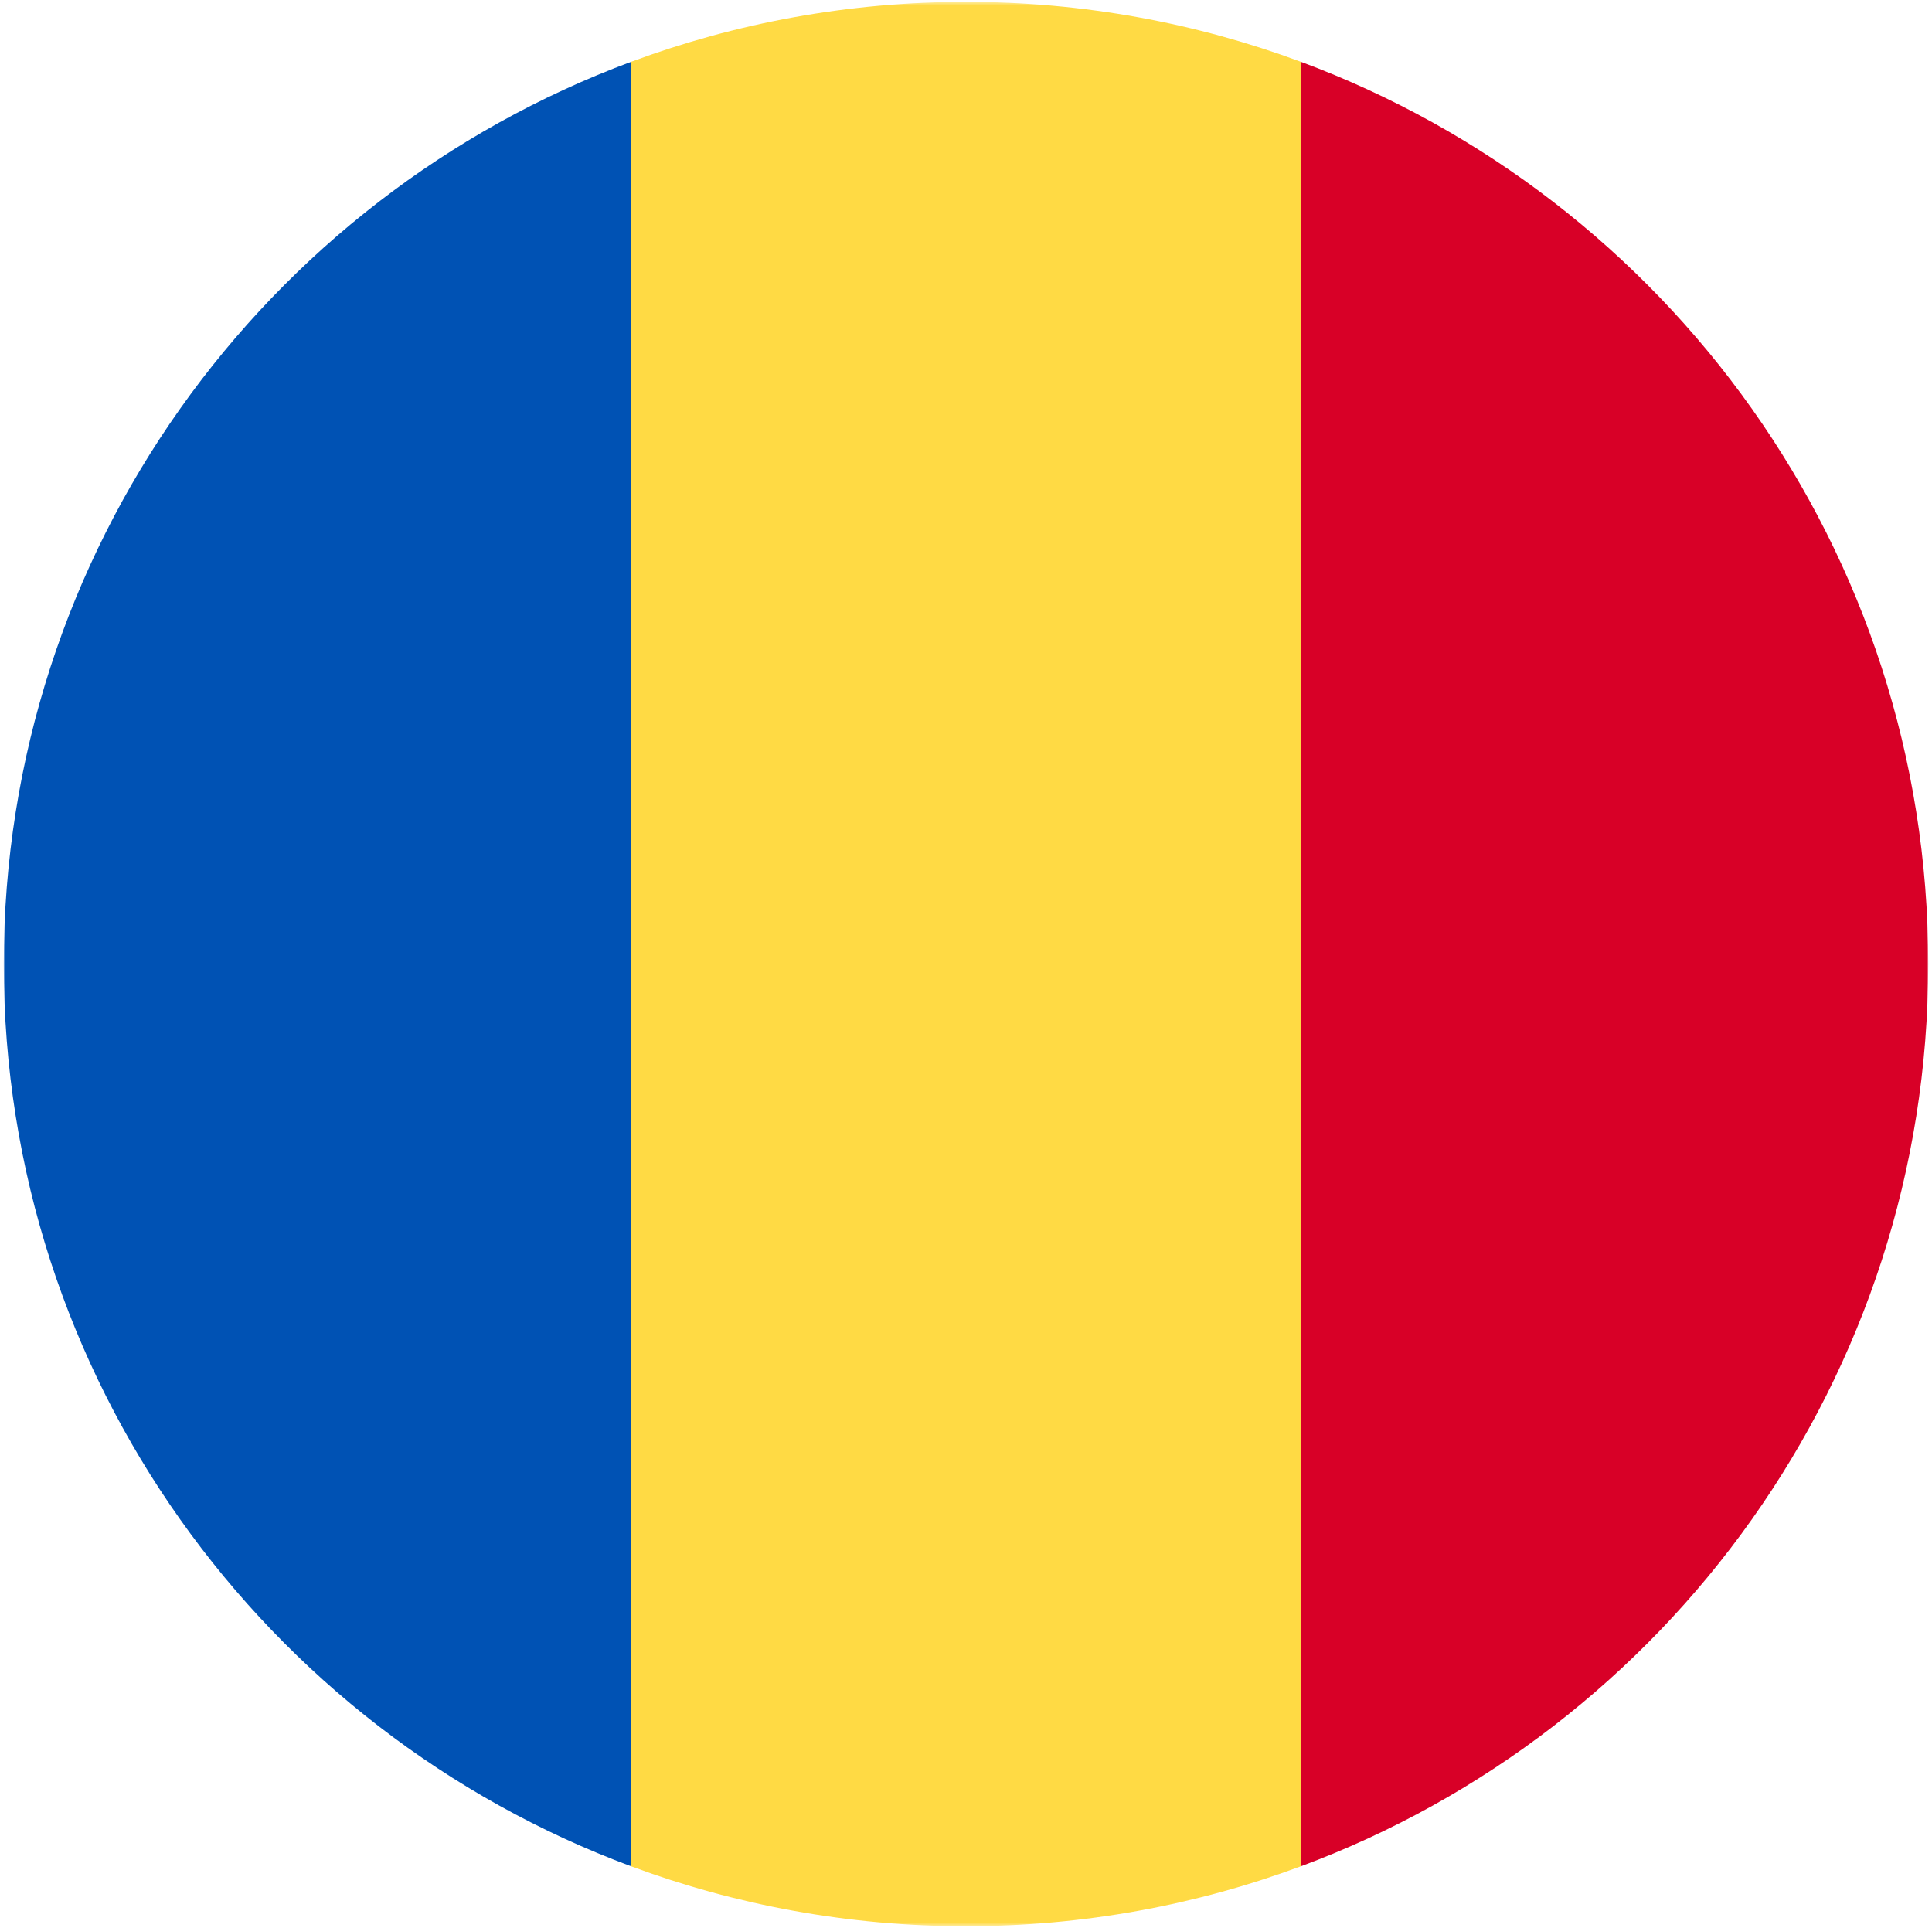<svg width="514" height="513" fill="none" xmlns="http://www.w3.org/2000/svg"><mask id="a" style="mask-type:luminance" maskUnits="userSpaceOnUse" x="1" y="0" width="512" height="513"><path d="M513 .5H1v512h512V.5z" fill="#fff"/></mask><g mask="url(#a)"><path d="M256.998.5c-31.314 0-61.311 5.633-89.043 15.923L156.824 256.5l11.13 240.077c27.733 10.291 57.73 15.923 89.044 15.923s61.311-5.632 89.043-15.923L357.172 256.5l-11.13-240.077C318.309 6.133 288.312.5 256.998.5z" fill="#FFDA44"/><path d="M513 256.499c0-110.071-69.472-203.906-166.957-240.077v480.155C443.528 460.405 513 366.57 513 256.499z" fill="#D80027"/><path d="M167.957 496.576V16.422C70.472 52.592 1 146.428 1 256.499s69.472 203.906 166.957 240.077z" fill="#0052B4"/></g></svg>
